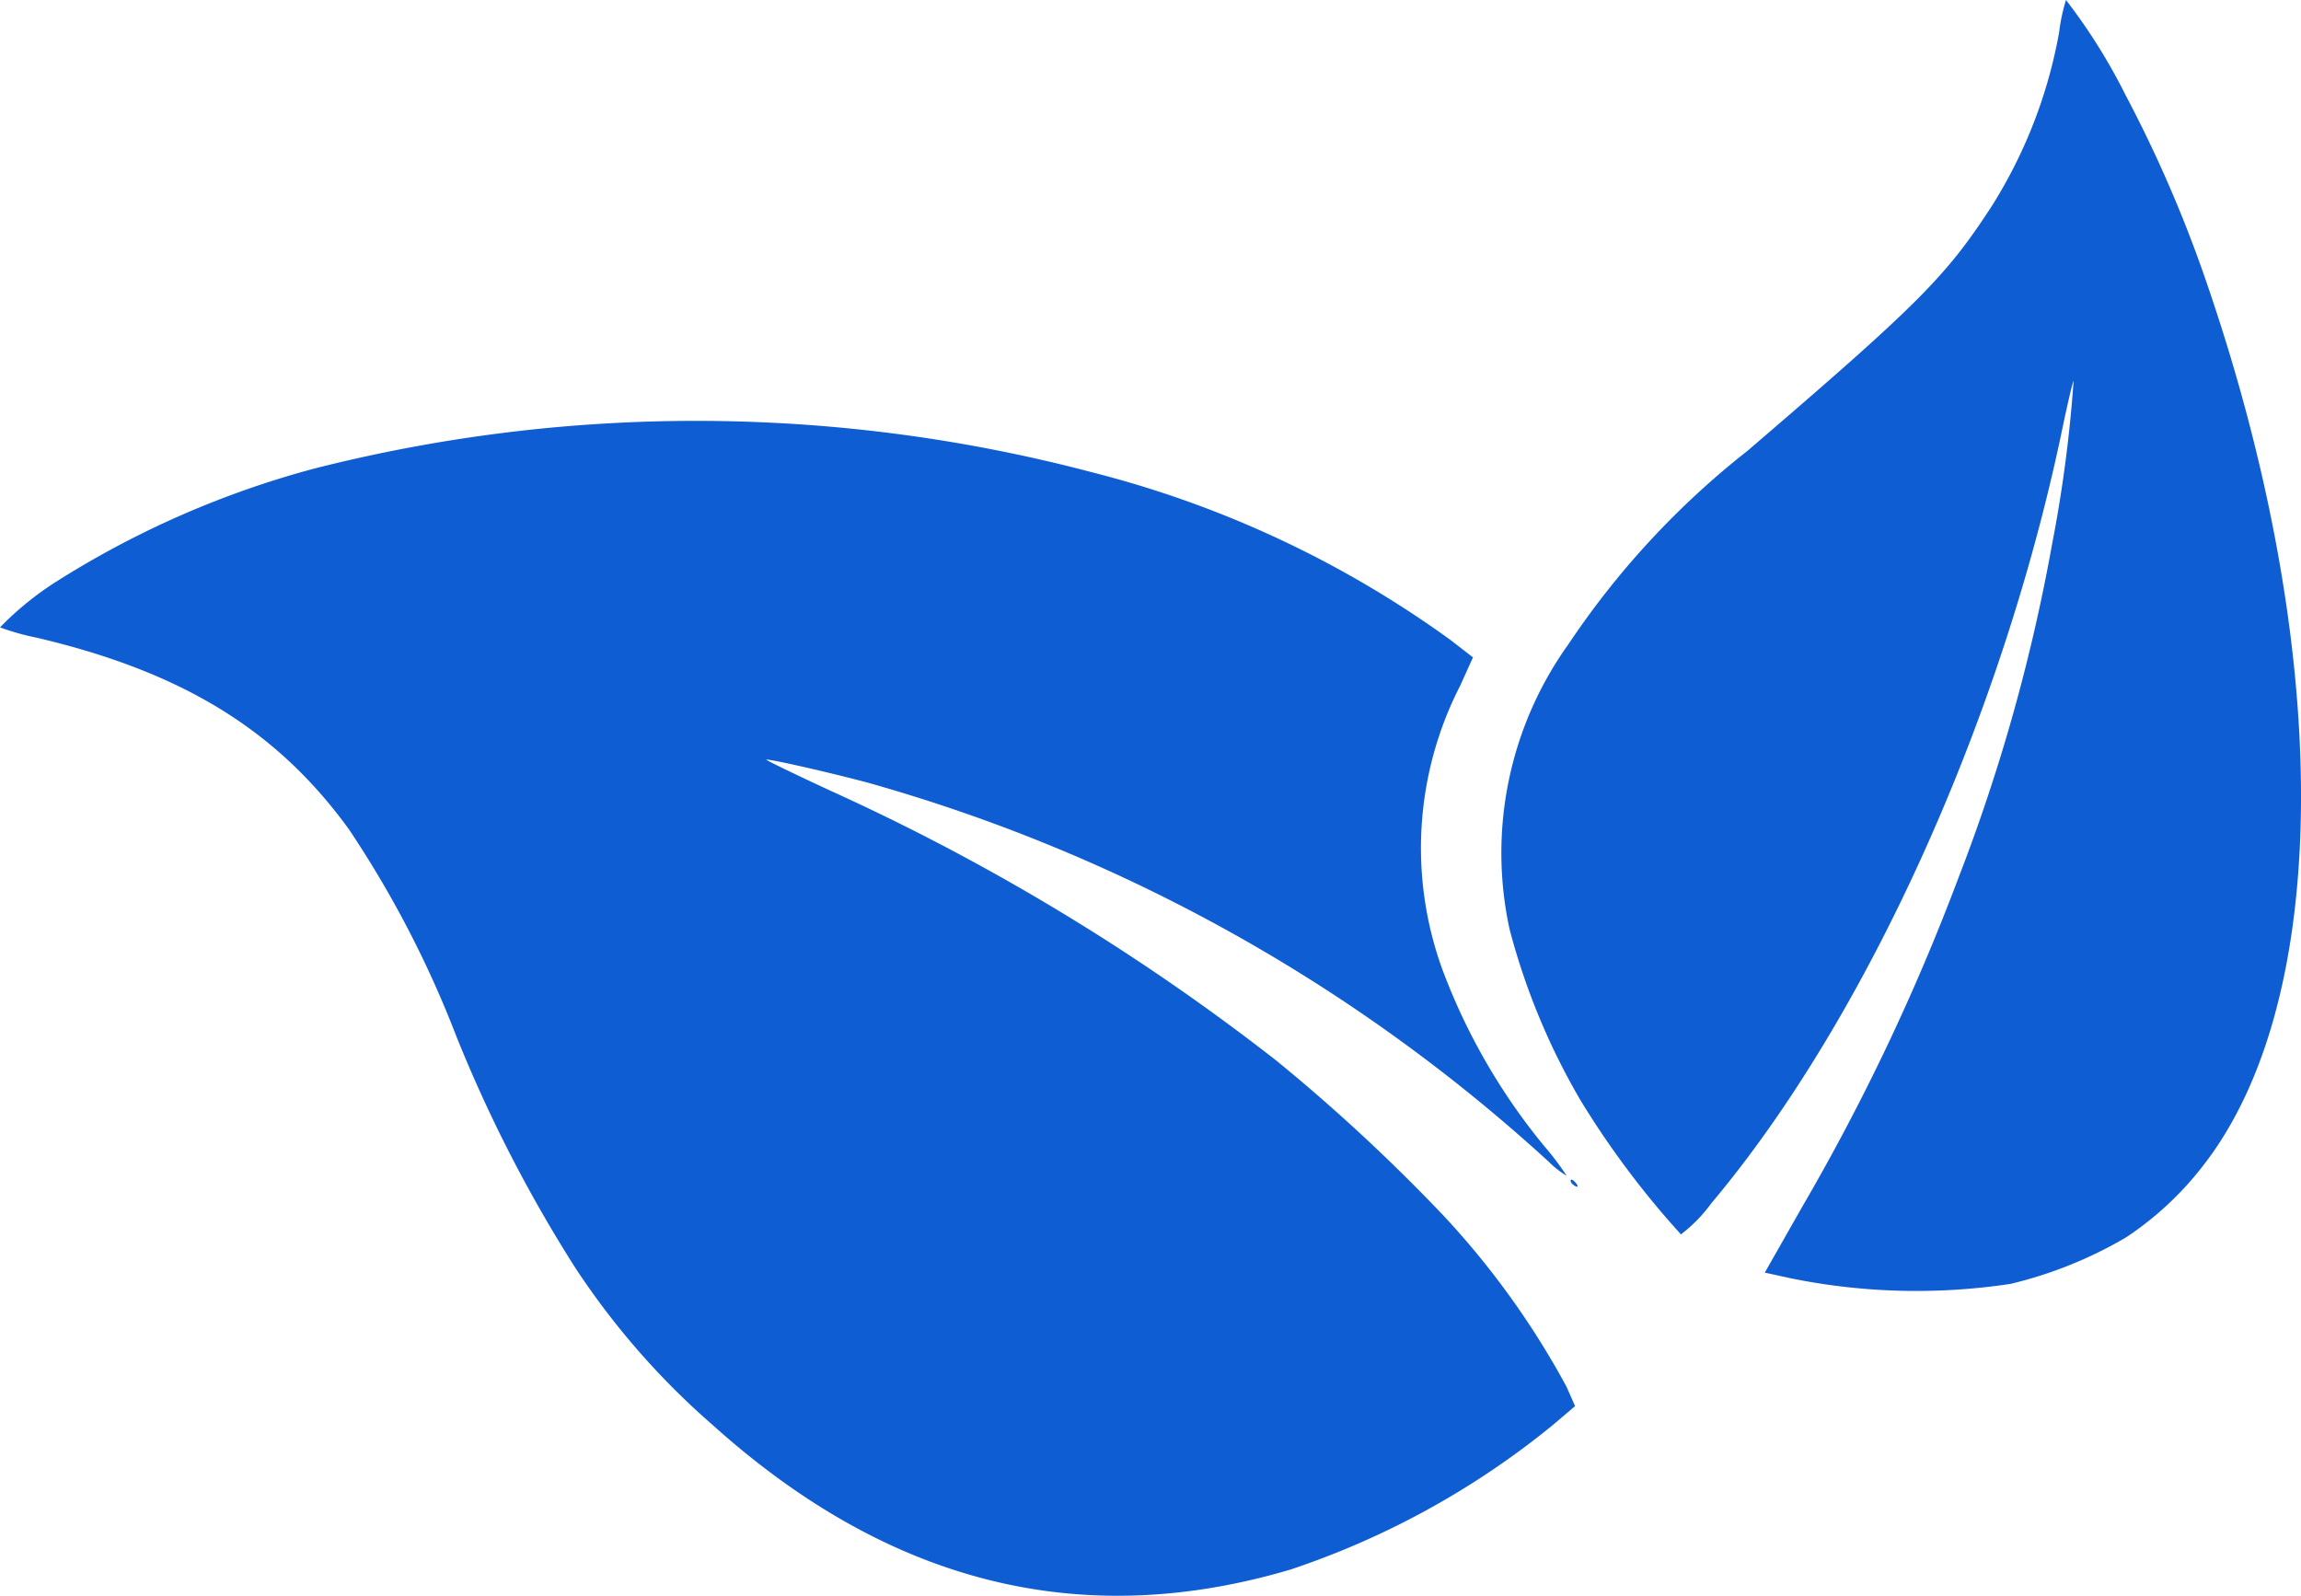 <svg xmlns="http://www.w3.org/2000/svg" width="54.311" height="37.664" fill="none"><g clip-path="url(#clip0)" transform="translate(-.321 -5.236)"><path d="M47.771 35.54c-1.729.26-3.49.215-5.203-.137l-.592-.13.883-1.553a51.154 51.154 0 003.673-7.726 42.73 42.73 0 002.224-7.91 31.87 31.87 0 00.508-3.855c-.019.008-.144.54-.277 1.183-1.436 6.857-4.636 13.9-8.275 18.227a3.554 3.554 0 01-.715.732 20.805 20.805 0 01-2.359-3.145 16.014 16.014 0 01-1.686-4.057 8.459 8.459 0 011.39-6.729 19.781 19.781 0 014.231-4.568c4.042-3.467 4.682-4.11 5.767-5.782A11.498 11.498 0 0048.923 6c.031-.26.085-.515.162-.764.54.7 1.01 1.45 1.405 2.242a30.663 30.663 0 011.882 4.335c3.027 8.748 3.013 16.993-.037 20.918a7.574 7.574 0 01-1.833 1.711c-.85.5-1.771.87-2.73 1.098zm-16.96 6.733c-4.957 1.476-9.49.35-13.66-3.395a18.077 18.077 0 01-3.247-3.712 33.219 33.219 0 01-2.821-5.494 24.741 24.741 0 00-2.527-4.863c-1.698-2.34-3.927-3.713-7.362-4.52a5.96 5.96 0 01-.873-.245 7.318 7.318 0 011.313-1.07 21.984 21.984 0 016.107-2.679 36.607 36.607 0 0118.392.098 24.787 24.787 0 018.428 3.951l.527.408-.302.668a8.386 8.386 0 00-.411 6.723 14.582 14.582 0 002.4 4.15c.19.22.365.452.525.695a2.218 2.218 0 01-.422-.33 39.72 39.72 0 00-16.096-8.955c-.967-.256-2.318-.56-2.374-.537-.019.007.652.333 1.49.722a51.999 51.999 0 0110.555 6.386 42.77 42.77 0 013.944 3.659 19.527 19.527 0 012.899 4.034l.202.457-.533.453a19.573 19.573 0 01-6.155 3.395zm6.641-9.076c-.042-.033-.068-.08-.057-.107.011-.026.057-.004.104.048.098.108.067.147-.046.059z" fill="#0f5dd3"/></g><defs id="defs9"><clipPath id="clip0"><path fill="#fff" id="rect6" d="M0 0h60.047v49.949H0z"/></clipPath></defs></svg>